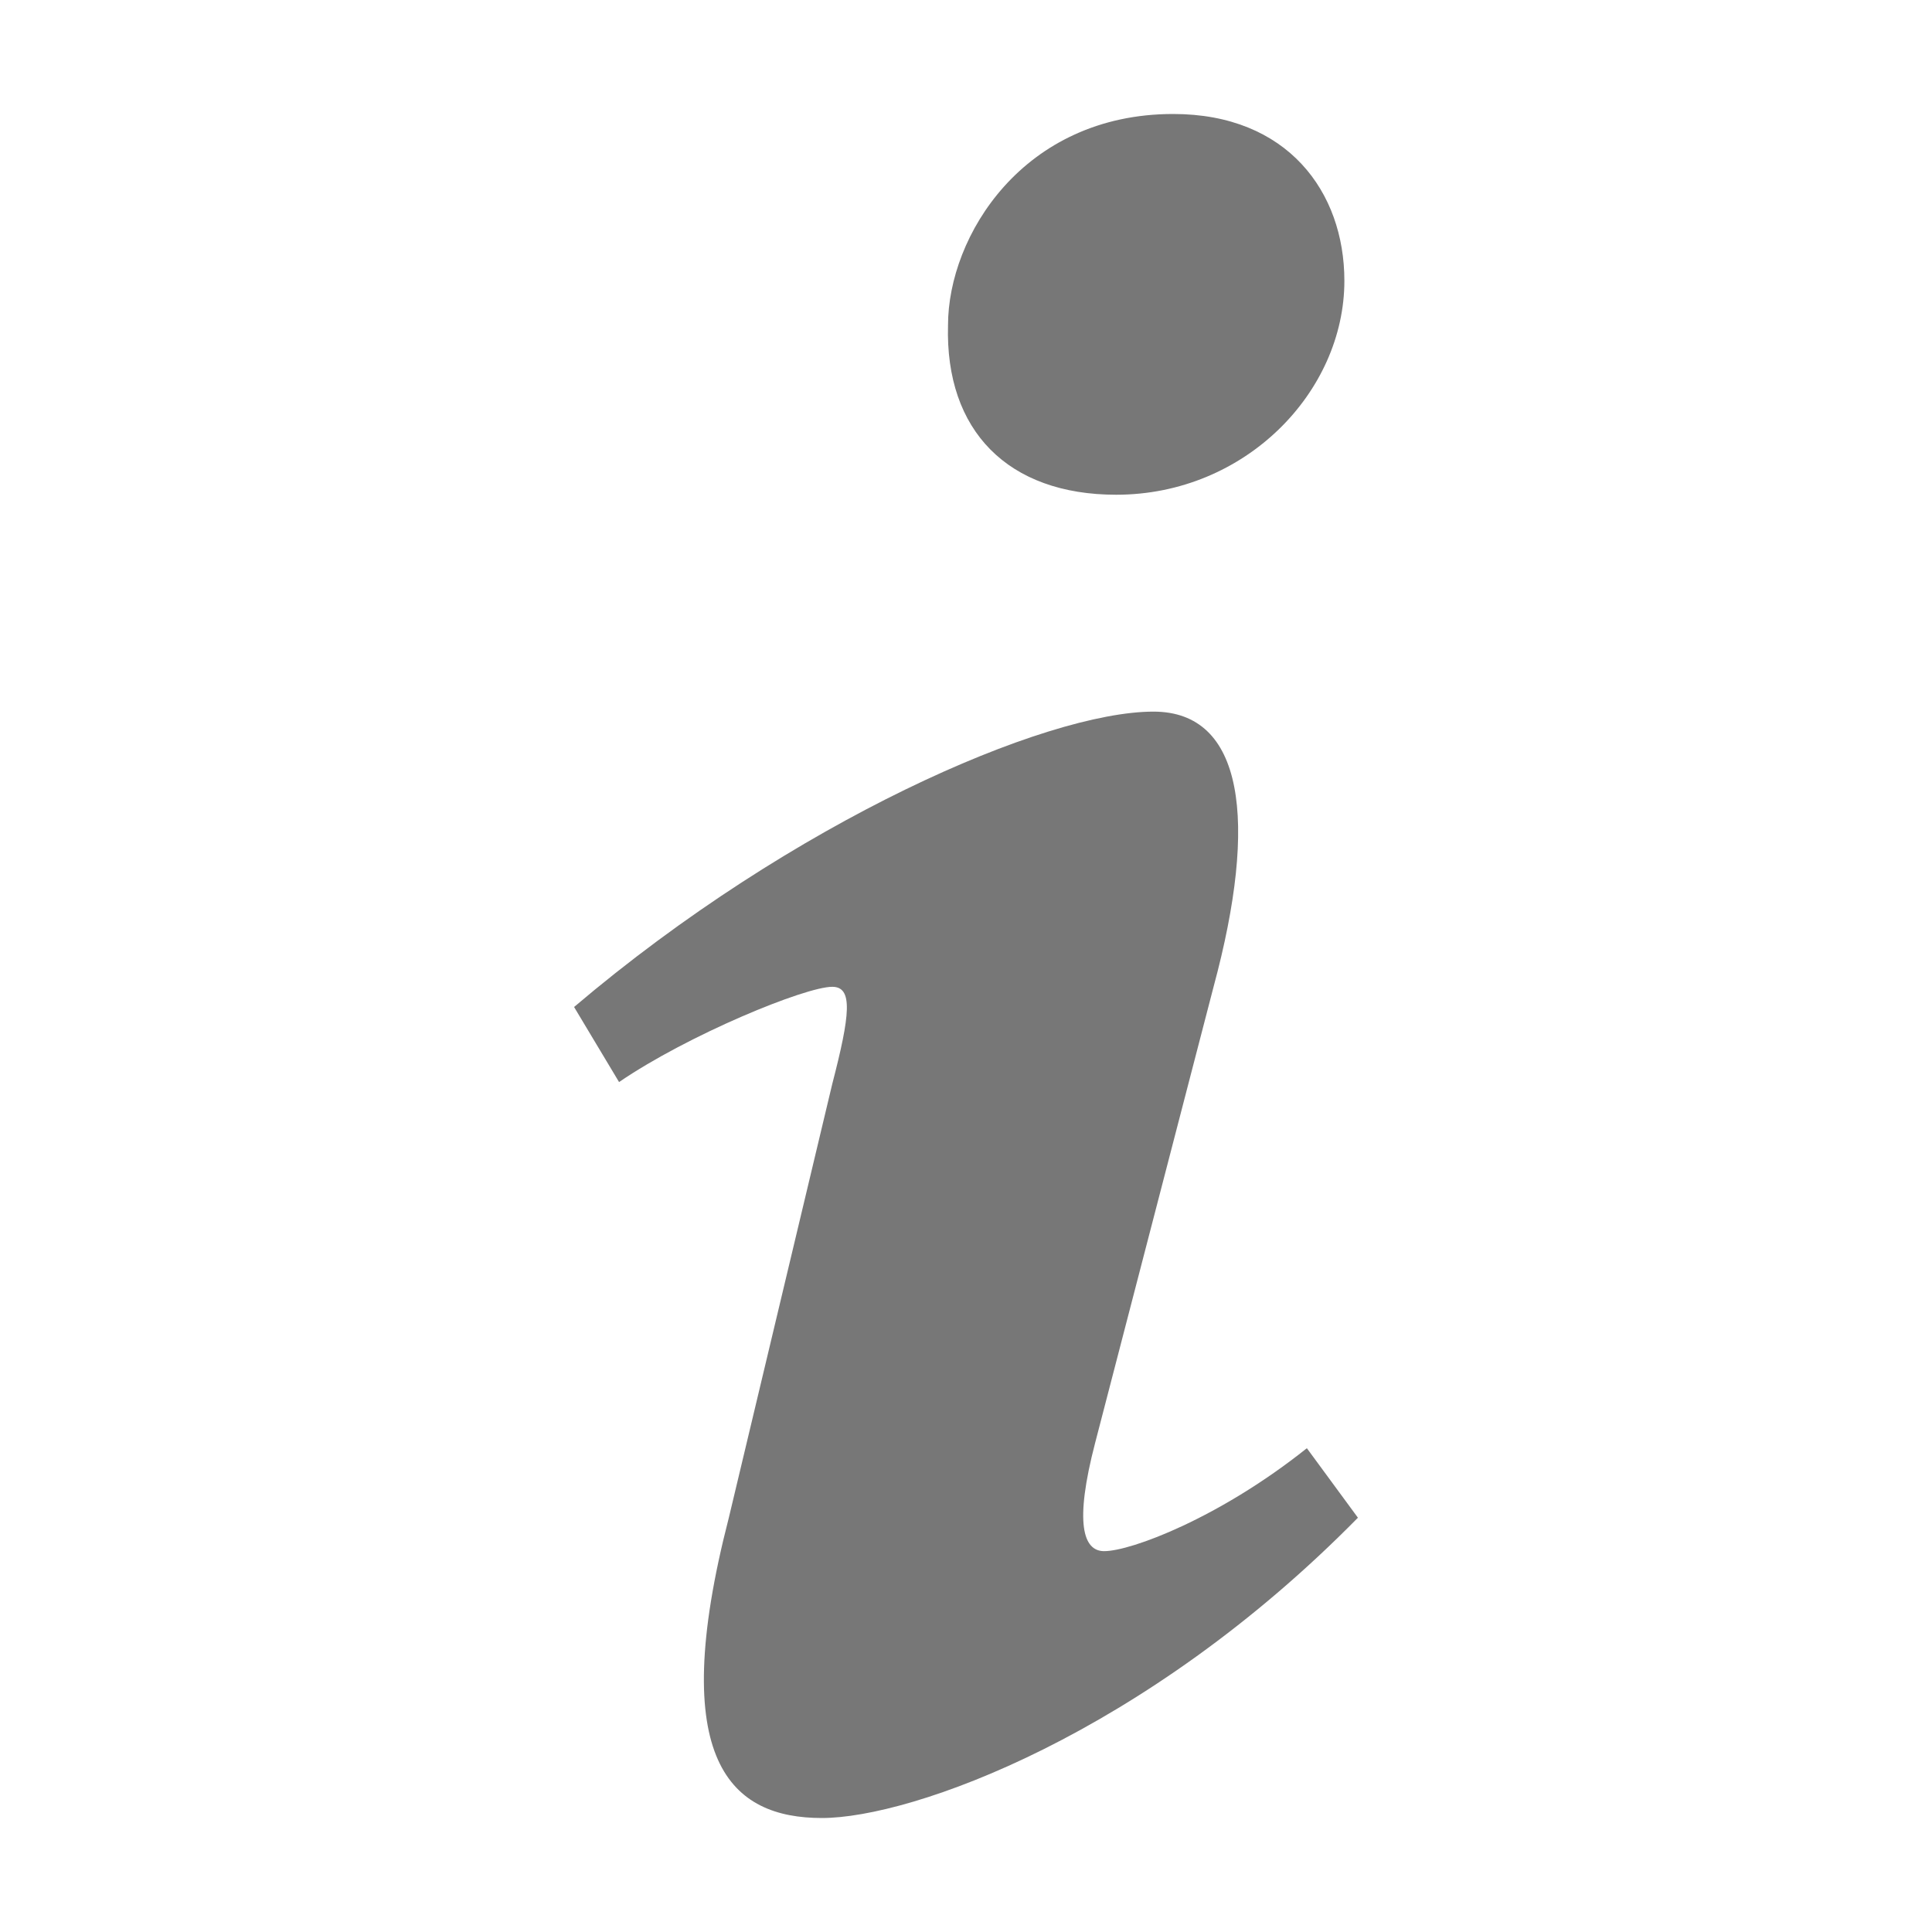 <svg xmlns="http://www.w3.org/2000/svg" viewBox="0 0 100 100">
  <g transform="matrix(0.882,0,0,0.882,5.9,5.9)">
    <path style="fill:#000000;fill-opacity:0.533;stroke-width:1.457" d="m 62.162,0 c 6.696,0 10.043,4.567 10.043,9.789 0,6.522 -5.814,12.555 -13.391,12.555 -6.344,0 -10.045,-3.752 -9.869,-9.947 C 48.945,7.176 53.35,0 62.162,0 Z M 41.543,100 c -5.287,0 -9.164,-3.262 -5.463,-17.615 l 6.07,-25.457 c 1.057,-4.077 1.23,-5.707 0,-5.707 -1.588,0 -8.451,2.816 -12.51,5.59 L 27,52.406 C 39.863,41.48 54.662,35.072 61.004,35.072 c 5.285,0 6.168,6.361 3.525,16.148 L 57.58,77.98 c -1.234,4.729 -0.703,6.359 0.527,6.359 1.586,0 6.787,-1.963 11.896,-6.041 L 73,82.377 C 60.488,95.1 46.83,100 41.543,100 Z" />
  </g>
</svg>
